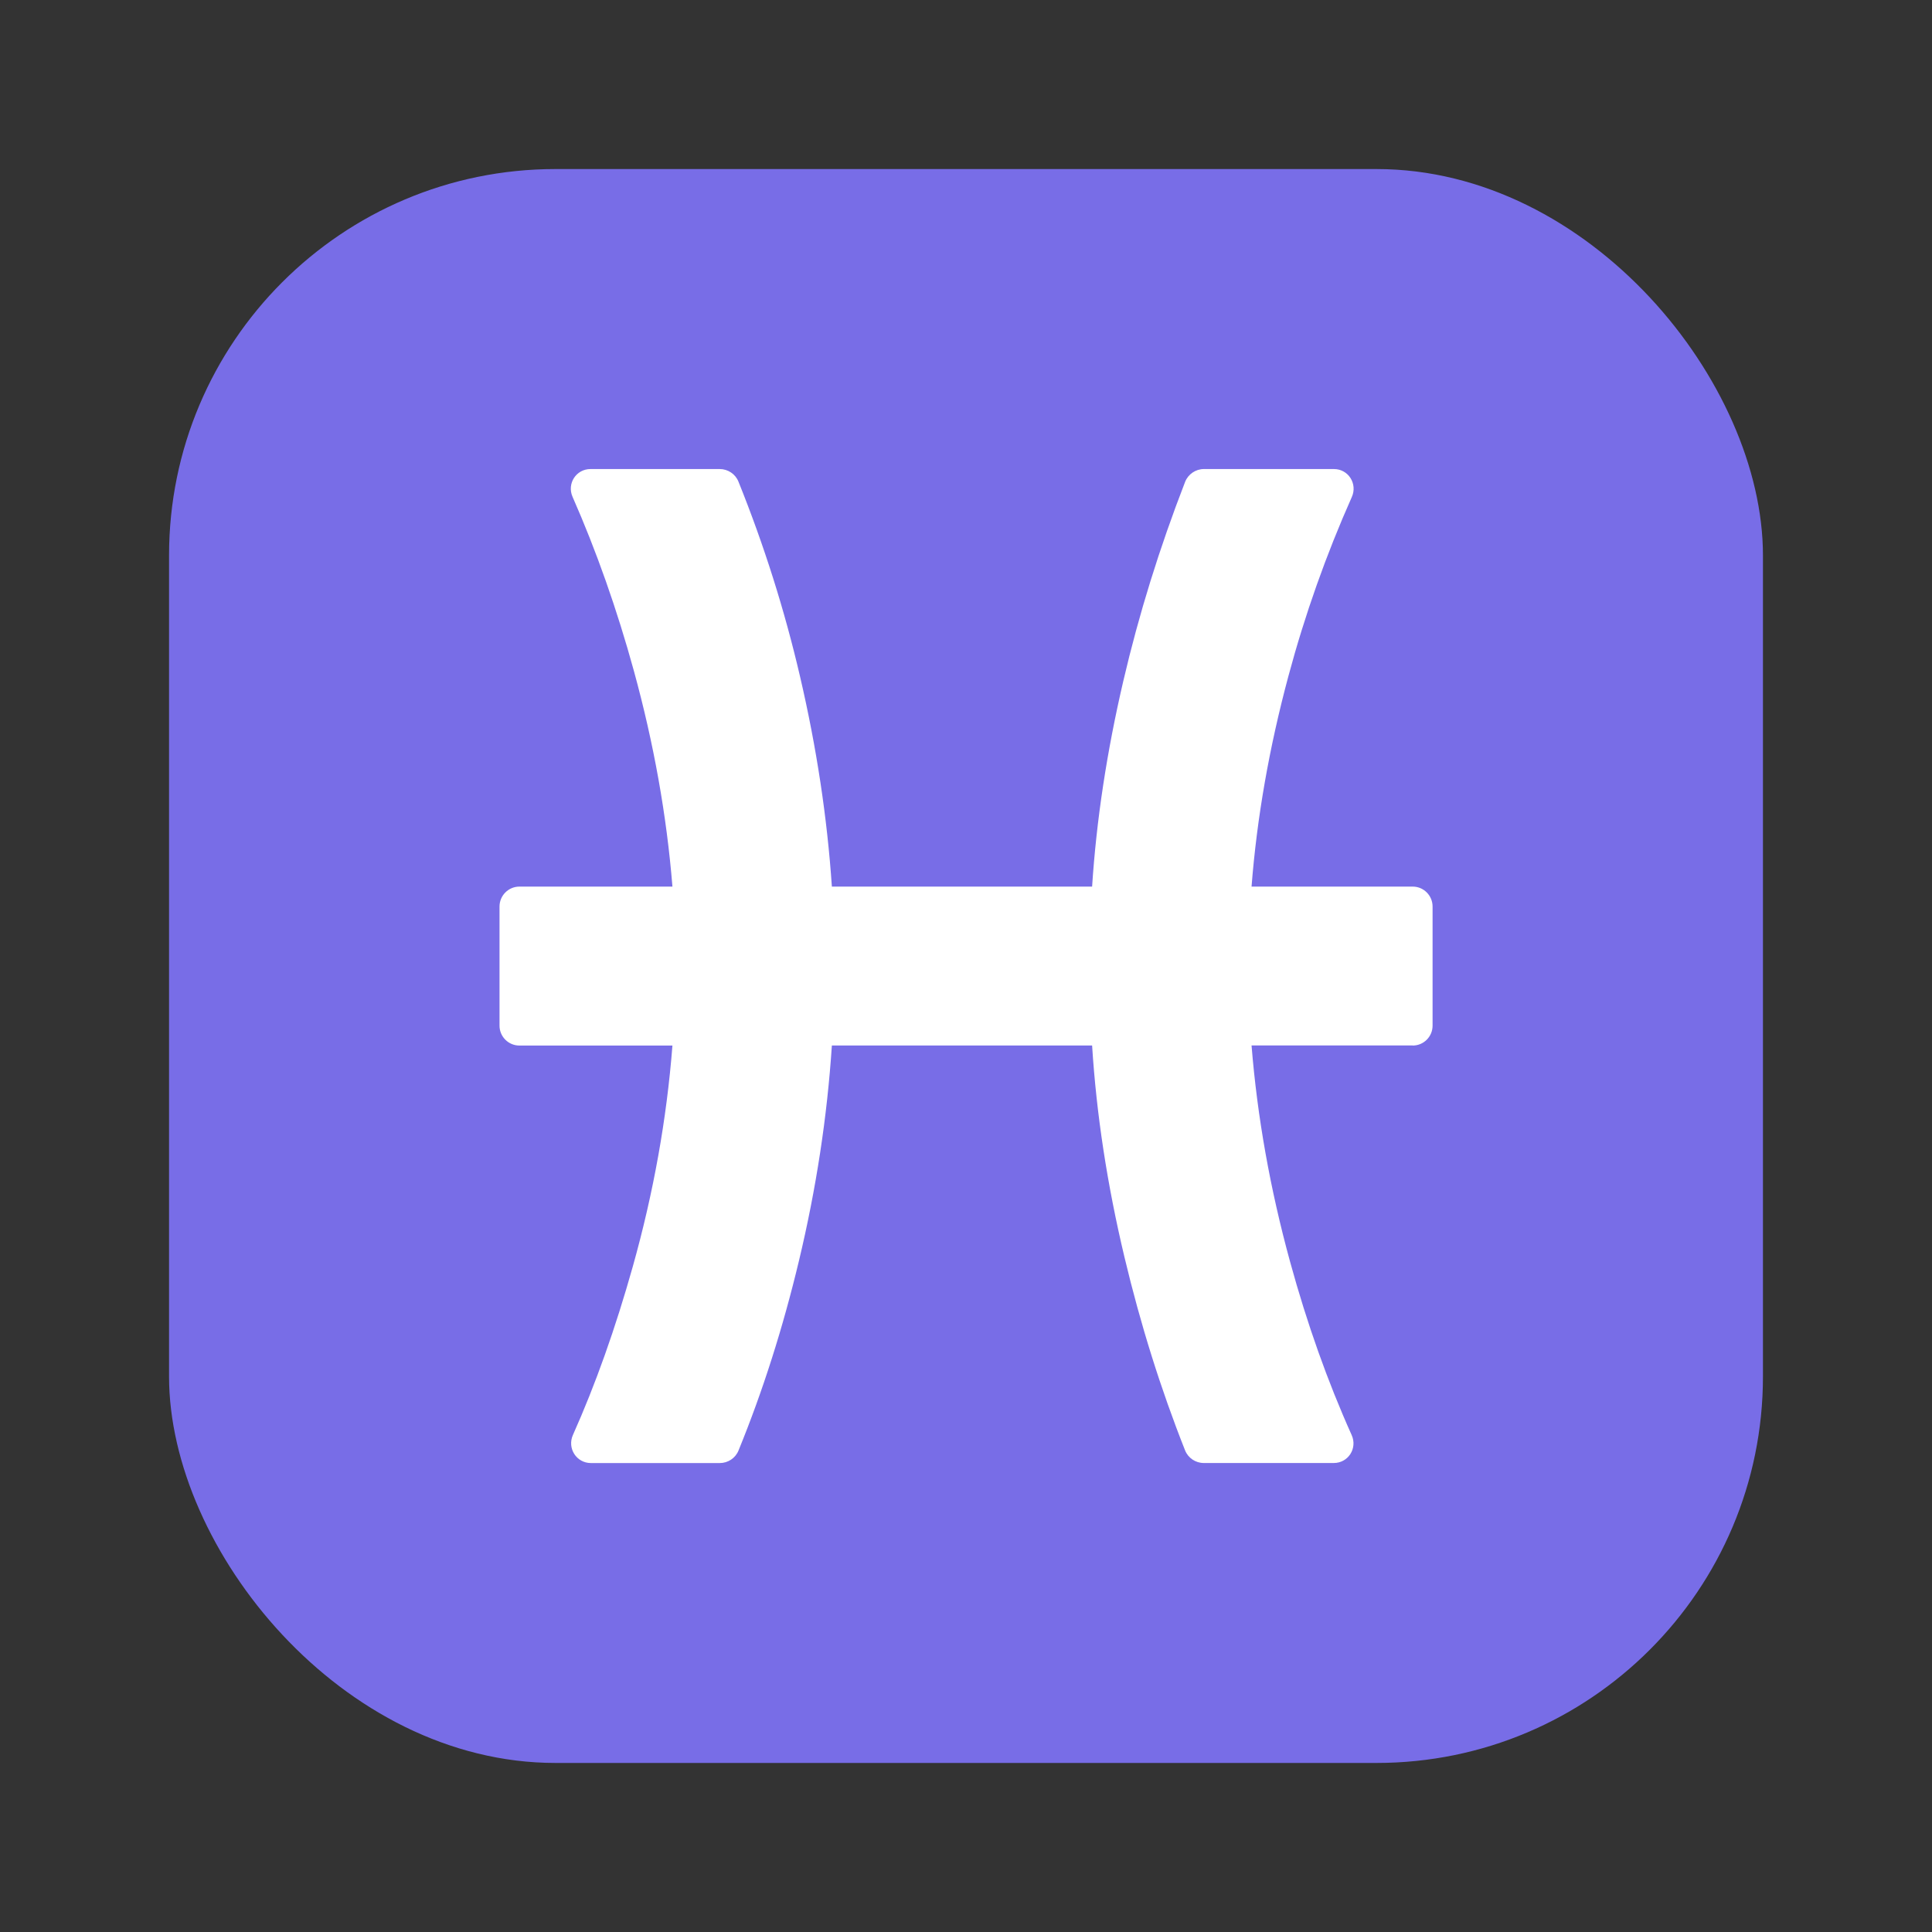 <?xml version="1.0" encoding="UTF-8"?><svg id="Layer_1" xmlns="http://www.w3.org/2000/svg" viewBox="0 0 40 40"><rect x="0" y="0" width="40" height="40" fill="#333333" stroke="none"/><g><rect x="3.5" y="3.5" width="33" height="33" rx="8" ry="8" fill="#786de7"/><path d="m29.248,21.645h-3.336c.119,1.48.385,2.973.798,4.479.351,1.281.776,2.477,1.275,3.588.123.274-.071.578-.371.578h-2.69c-.171,0-.325-.103-.388-.261-.503-1.268-.922-2.603-1.256-4.005-.357-1.498-.58-2.958-.669-4.378h-5.388c-.097,1.472-.323,2.956-.68,4.451-.334,1.397-.752,2.709-1.254,3.937-.064.156-.218.257-.387.257h-2.667c-.301,0-.496-.307-.373-.582.467-1.045.88-2.208,1.24-3.489.428-1.525.701-3.049.82-4.573h-3.168c-.228,0-.412-.185-.412-.412v-2.466c0-.228.185-.413.412-.413h3.168c-.119-1.472-.385-2.96-.797-4.462-.352-1.281-.776-2.483-1.271-3.608-.12-.273.074-.575.372-.575h2.675c.17,0,.325.103.388.261.53,1.315.956,2.662,1.276,4.039.342,1.469.561,2.917.658,4.345h5.388c.089-1.376.305-2.796.647-4.261.321-1.376.747-2.748,1.278-4.117.062-.16.218-.267.39-.267h2.692c.299,0,.492.306.37.579-.532,1.196-.97,2.431-1.312,3.705-.398,1.48-.653,2.934-.764,4.361h3.336c.228,0,.412.185.412.413v2.466c0,.228-.185.412-.412.412Z" fill="#fff"/></g><rect width="40" height="40" fill="none"/></svg>